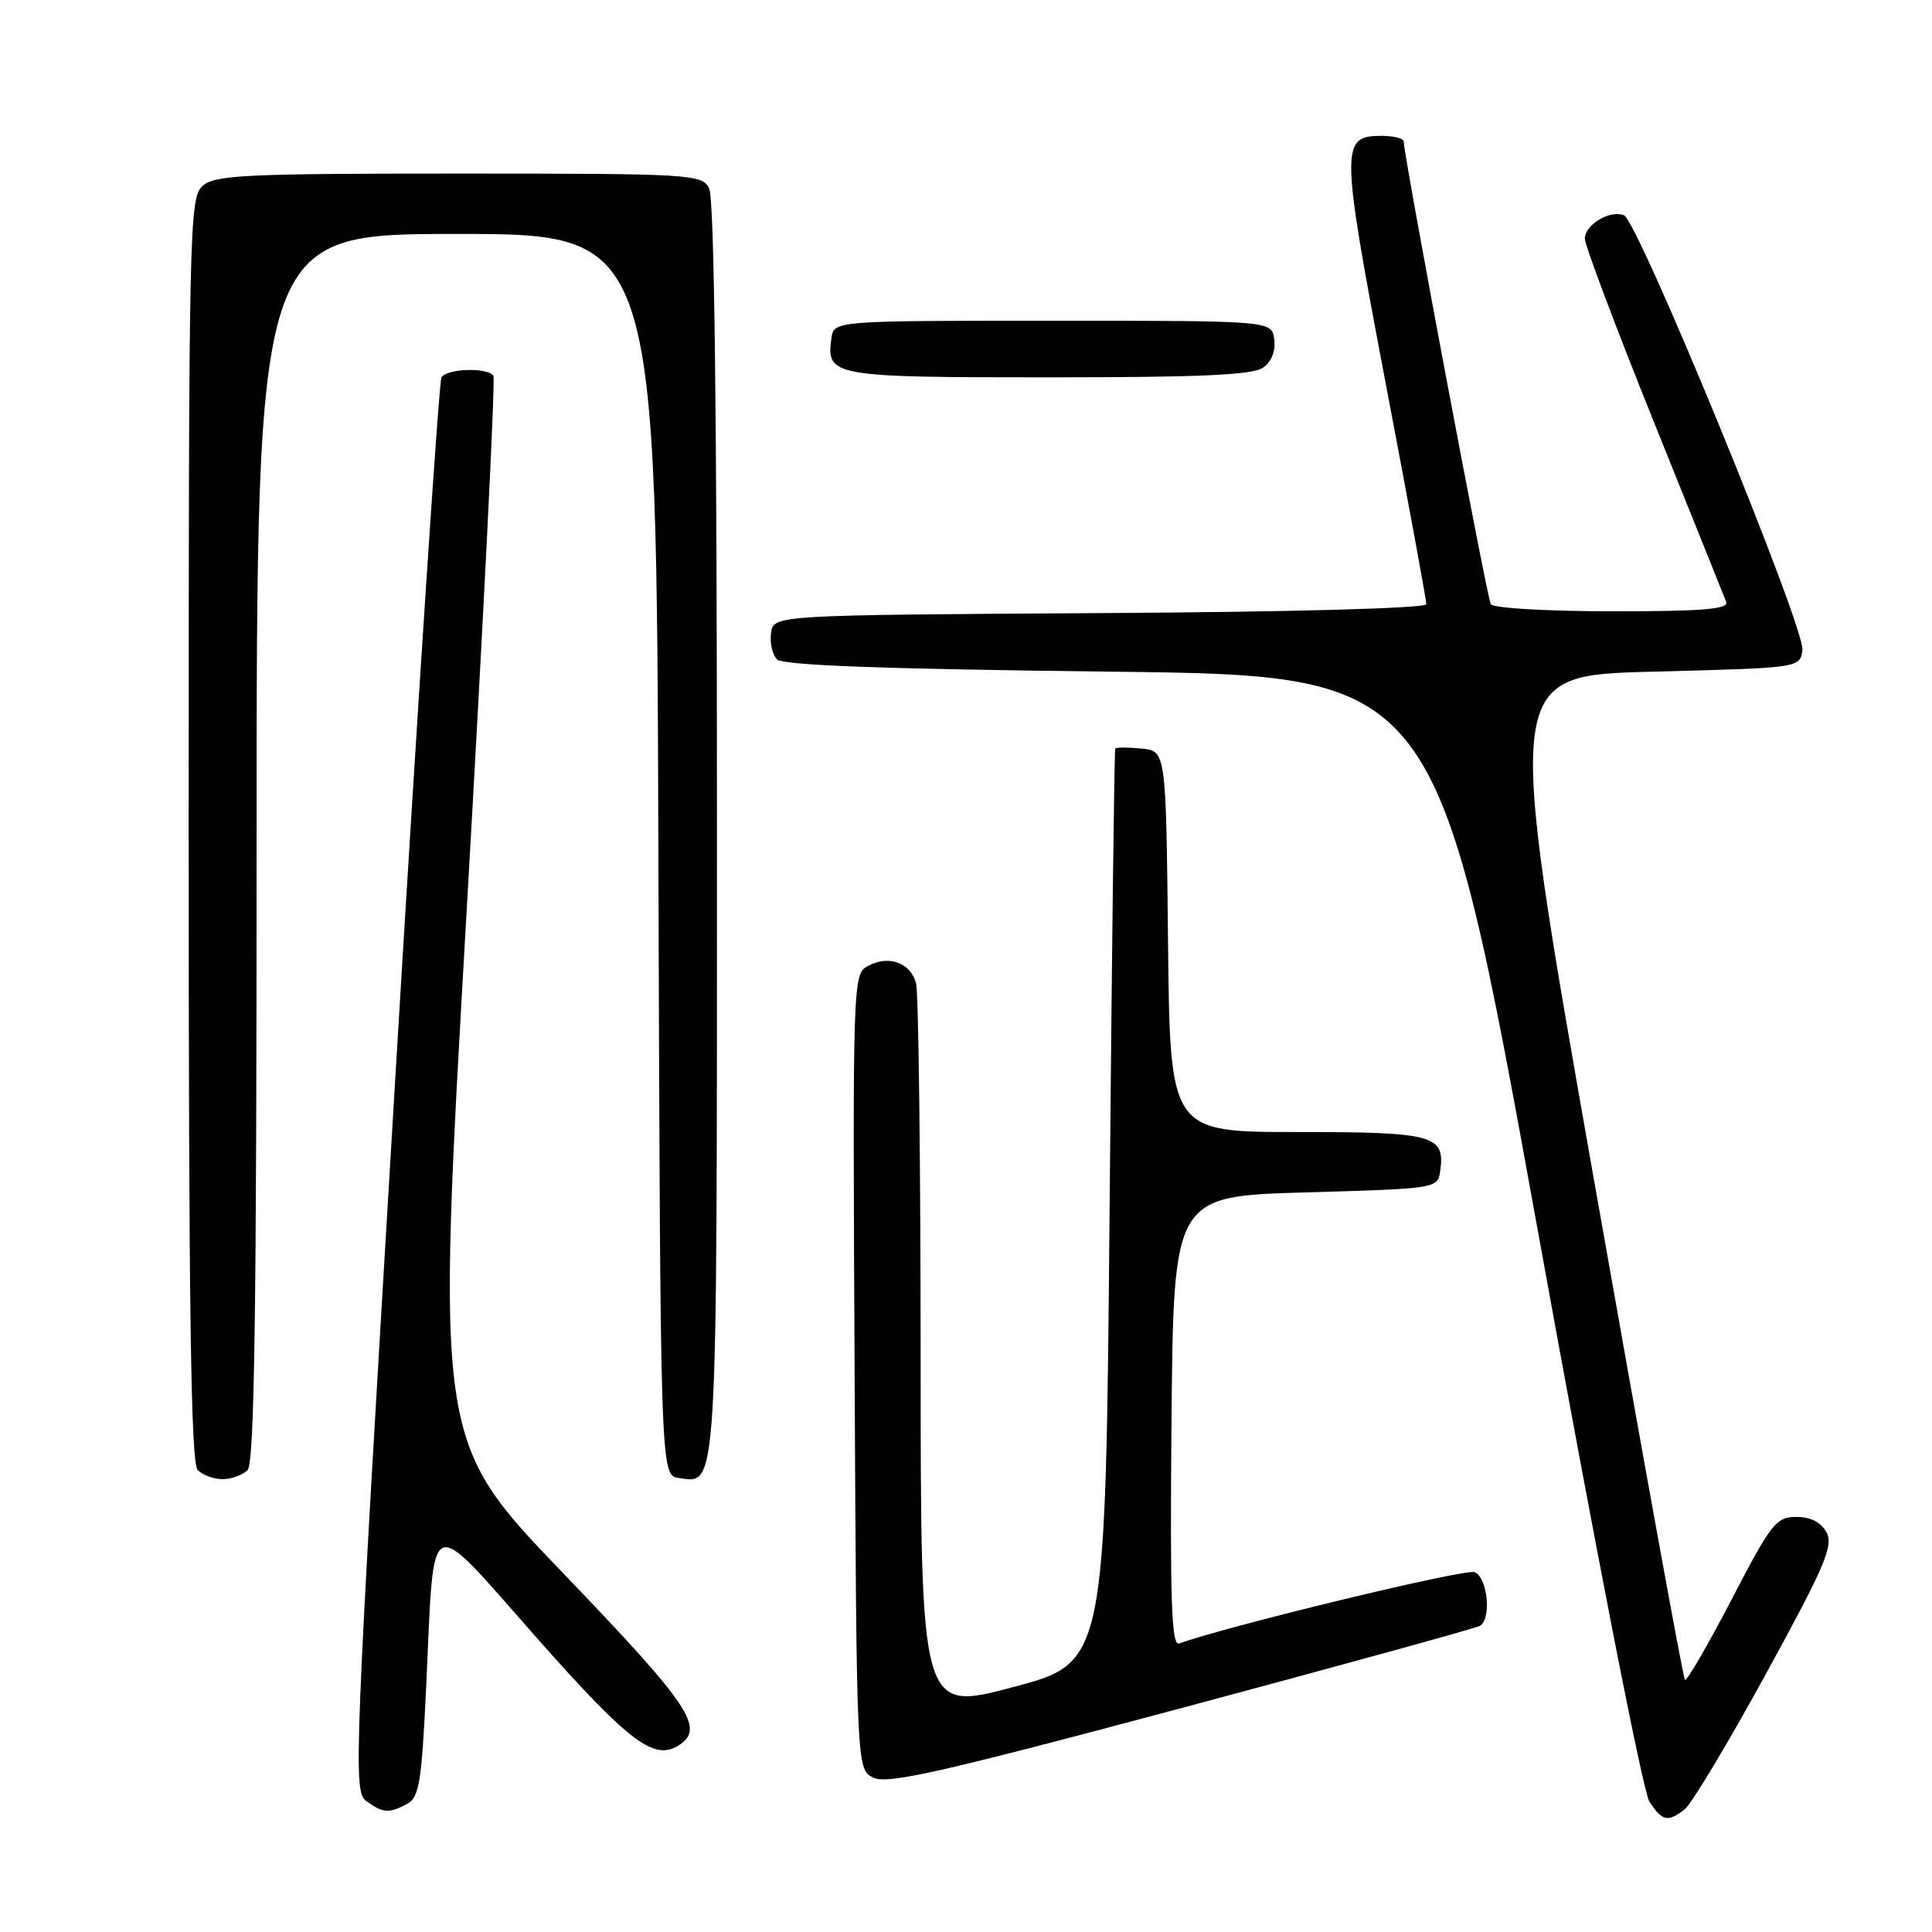 <?xml version="1.0" encoding="UTF-8" standalone="no"?>
<!DOCTYPE svg PUBLIC "-//W3C//DTD SVG 1.1//EN" "http://www.w3.org/Graphics/SVG/1.1/DTD/svg11.dtd" >
<svg xmlns="http://www.w3.org/2000/svg" xmlns:xlink="http://www.w3.org/1999/xlink" version="1.1" viewBox="0 0 256 256">
 <g >
 <path fill="currentColor"
d=" M 223.23 239.75 C 224.12 239.06 228.96 230.99 233.99 221.81 C 241.79 207.56 242.97 204.82 242.03 203.06 C 241.31 201.71 239.93 201.00 238.03 201.00 C 235.35 201.00 234.69 201.84 229.41 212.01 C 226.26 218.06 223.49 222.83 223.26 222.59 C 223.02 222.36 217.56 192.31 211.12 155.83 C 199.41 89.50 199.41 89.50 218.95 89.00 C 238.50 88.50 238.50 88.50 238.83 86.15 C 239.24 83.28 217.06 29.25 215.18 28.52 C 213.30 27.79 210.00 29.78 210.00 31.63 C 210.00 32.48 214.10 43.38 219.12 55.84 C 224.14 68.30 228.46 79.06 228.73 79.75 C 229.10 80.72 225.70 81.00 213.67 81.00 C 205.11 81.00 197.86 80.58 197.54 80.07 C 197.04 79.25 186.01 20.67 186.00 18.75 C 186.00 18.34 184.67 18.00 183.04 18.00 C 177.62 18.00 177.64 19.34 183.54 50.42 C 186.55 66.21 189.00 79.55 189.00 80.06 C 189.00 80.60 171.33 81.09 145.75 81.24 C 102.50 81.50 102.50 81.50 102.17 83.87 C 101.98 85.17 102.34 86.74 102.96 87.37 C 103.76 88.16 117.01 88.65 147.27 89.00 C 190.43 89.50 190.43 89.50 203.75 162.97 C 211.37 205.06 217.70 237.41 218.55 238.72 C 220.26 241.33 220.98 241.49 223.23 239.75 Z  M 53.96 239.02 C 55.55 238.17 55.88 236.14 56.48 223.27 C 57.58 199.85 56.40 200.36 71.02 216.91 C 83.32 230.81 86.65 233.34 89.90 231.29 C 93.50 229.02 91.51 226.05 74.64 208.48 C 57.78 190.93 57.78 190.93 61.83 120.77 C 64.05 82.18 65.65 50.25 65.38 49.80 C 64.67 48.66 59.24 48.81 58.50 50.00 C 58.16 50.55 55.37 92.92 52.30 144.16 C 46.91 234.10 46.78 237.37 48.55 238.66 C 50.74 240.26 51.55 240.31 53.96 239.02 Z  M 196.11 215.43 C 197.67 214.47 197.11 208.98 195.38 208.32 C 194.14 207.84 162.99 215.37 156.23 217.77 C 155.23 218.13 155.02 212.10 155.23 188.36 C 155.50 158.50 155.50 158.50 173.00 158.00 C 190.34 157.50 190.50 157.48 190.83 155.19 C 191.51 150.40 190.03 150.00 171.89 150.00 C 155.03 150.00 155.03 150.00 154.77 124.75 C 154.50 99.50 154.50 99.50 151.25 99.19 C 149.46 99.01 147.90 99.01 147.78 99.19 C 147.65 99.36 147.32 126.68 147.03 159.90 C 146.50 220.30 146.50 220.30 134.25 223.55 C 122.00 226.80 122.00 226.80 121.99 179.65 C 121.98 153.72 121.71 131.50 121.38 130.28 C 120.65 127.56 117.77 126.52 115.03 127.98 C 113.00 129.07 112.98 129.57 113.24 181.76 C 113.50 234.44 113.50 234.44 115.72 235.55 C 117.55 236.46 124.69 234.85 156.58 226.32 C 177.83 220.63 195.62 215.73 196.11 215.43 Z  M 32.80 194.80 C 33.71 193.89 34.00 174.20 34.00 112.30 C 34.00 31.00 34.00 31.00 60.49 31.00 C 86.99 31.00 86.99 31.00 87.24 113.25 C 87.50 195.50 87.50 195.50 89.94 195.84 C 95.14 196.58 95.00 198.89 95.00 109.74 C 95.00 54.53 94.65 26.22 93.96 24.93 C 92.97 23.08 91.54 23.00 60.79 23.00 C 32.29 23.00 28.45 23.19 26.83 24.65 C 25.08 26.23 25.00 30.19 25.00 109.95 C 25.00 173.68 25.29 193.89 26.20 194.80 C 26.86 195.46 28.34 196.00 29.50 196.00 C 30.65 196.00 32.14 195.46 32.80 194.80 Z  M 167.40 48.69 C 168.50 47.89 169.06 46.45 168.84 44.94 C 168.50 42.50 168.50 42.50 139.50 42.50 C 110.50 42.50 110.50 42.50 110.17 44.81 C 109.46 49.87 110.20 50.00 138.93 50.00 C 159.31 50.00 166.04 49.69 167.40 48.69 Z "/>
</g>
</svg>